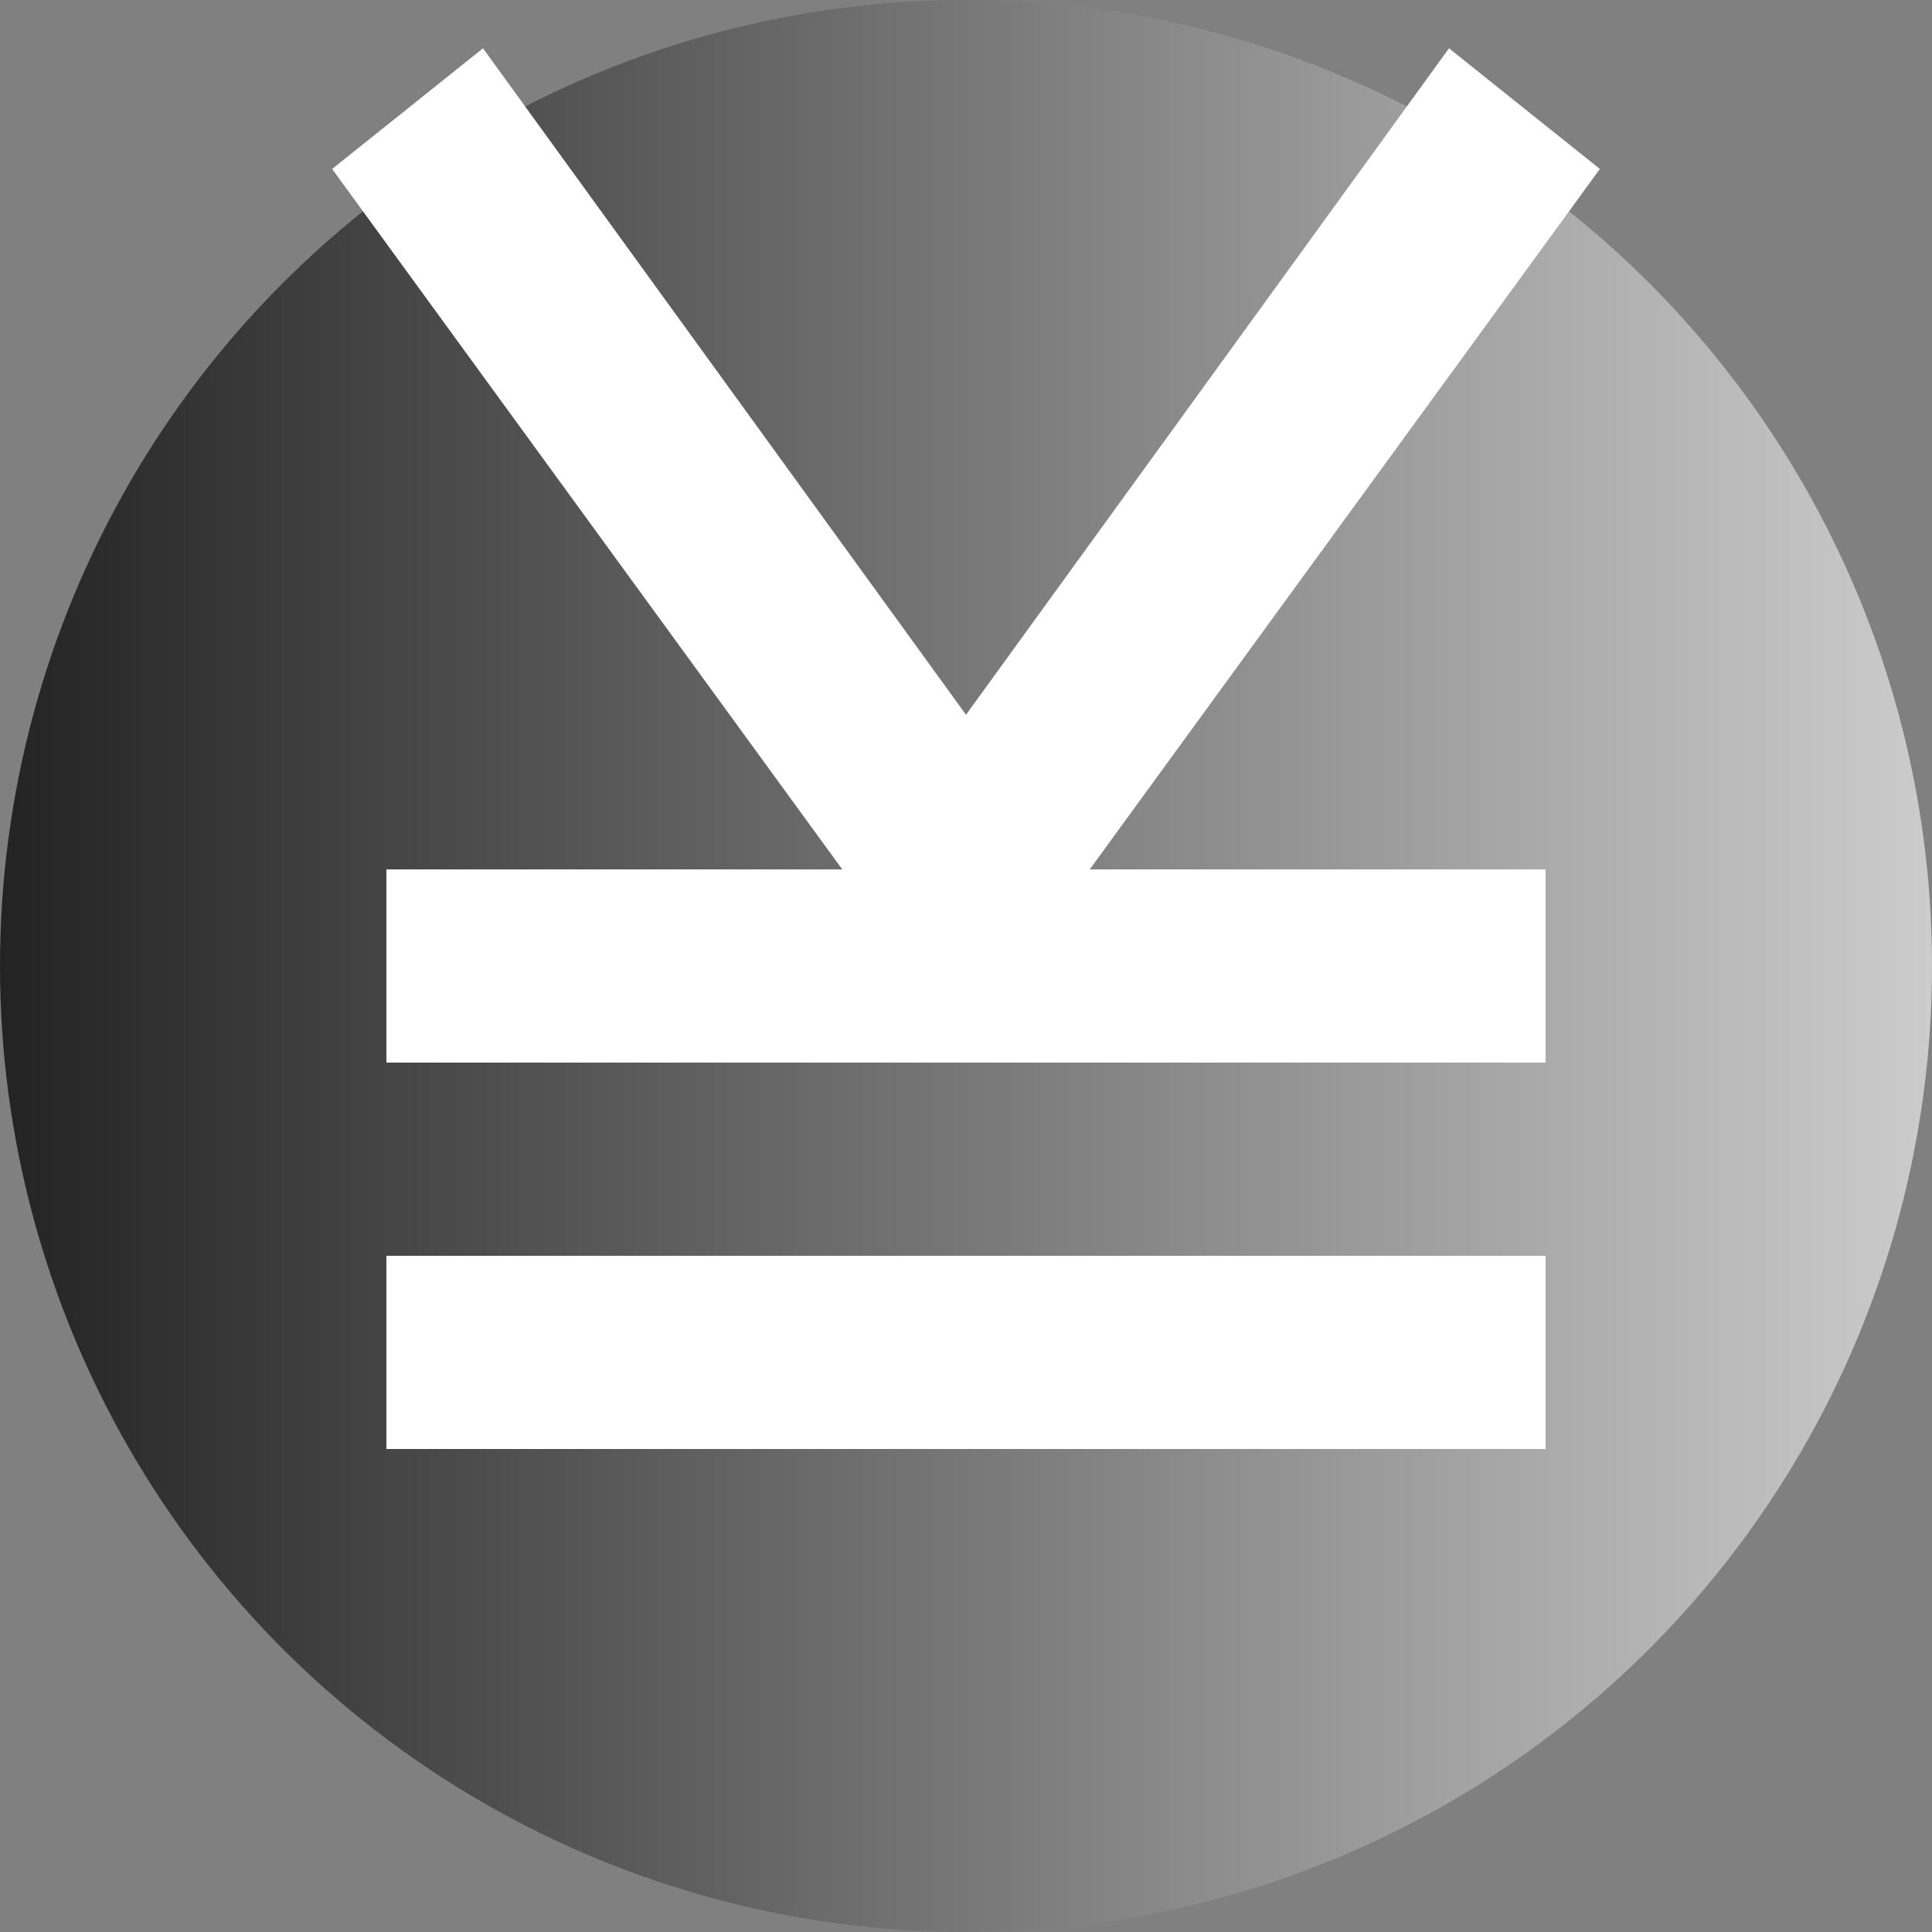 <svg width="22" height="22" viewBox="0 0 22 22" fill="none" xmlns="http://www.w3.org/2000/svg">
<rect x="0" y="0" width="22" height="22" fill="#808080" stroke="none"/>
<circle cx="11" cy="11" r="11" fill="url(#paint0_linear)"/>
<path d="M4.4 14.3L17.6 14.3V16.5L4.4 16.5L4.4 14.3Z" fill="white"/>
<path d="M12.409 9.9H17.6V12.1L4.4 12.1L4.4 9.9H9.591L3.782 1.924L5.5 0.55L11 8.139L16.5 0.55L18.218 1.924L12.409 9.9Z" fill="white"/>
<defs>
<linearGradient id="paint0_linear" x1="0" y1="11" x2="22" y2="11" gradientUnits="userSpaceOnUse">
<stop stop-color="#232323"/>
<stop offset="1" stop-color="#CCCCCC"/>
</linearGradient>
</defs>
</svg>
